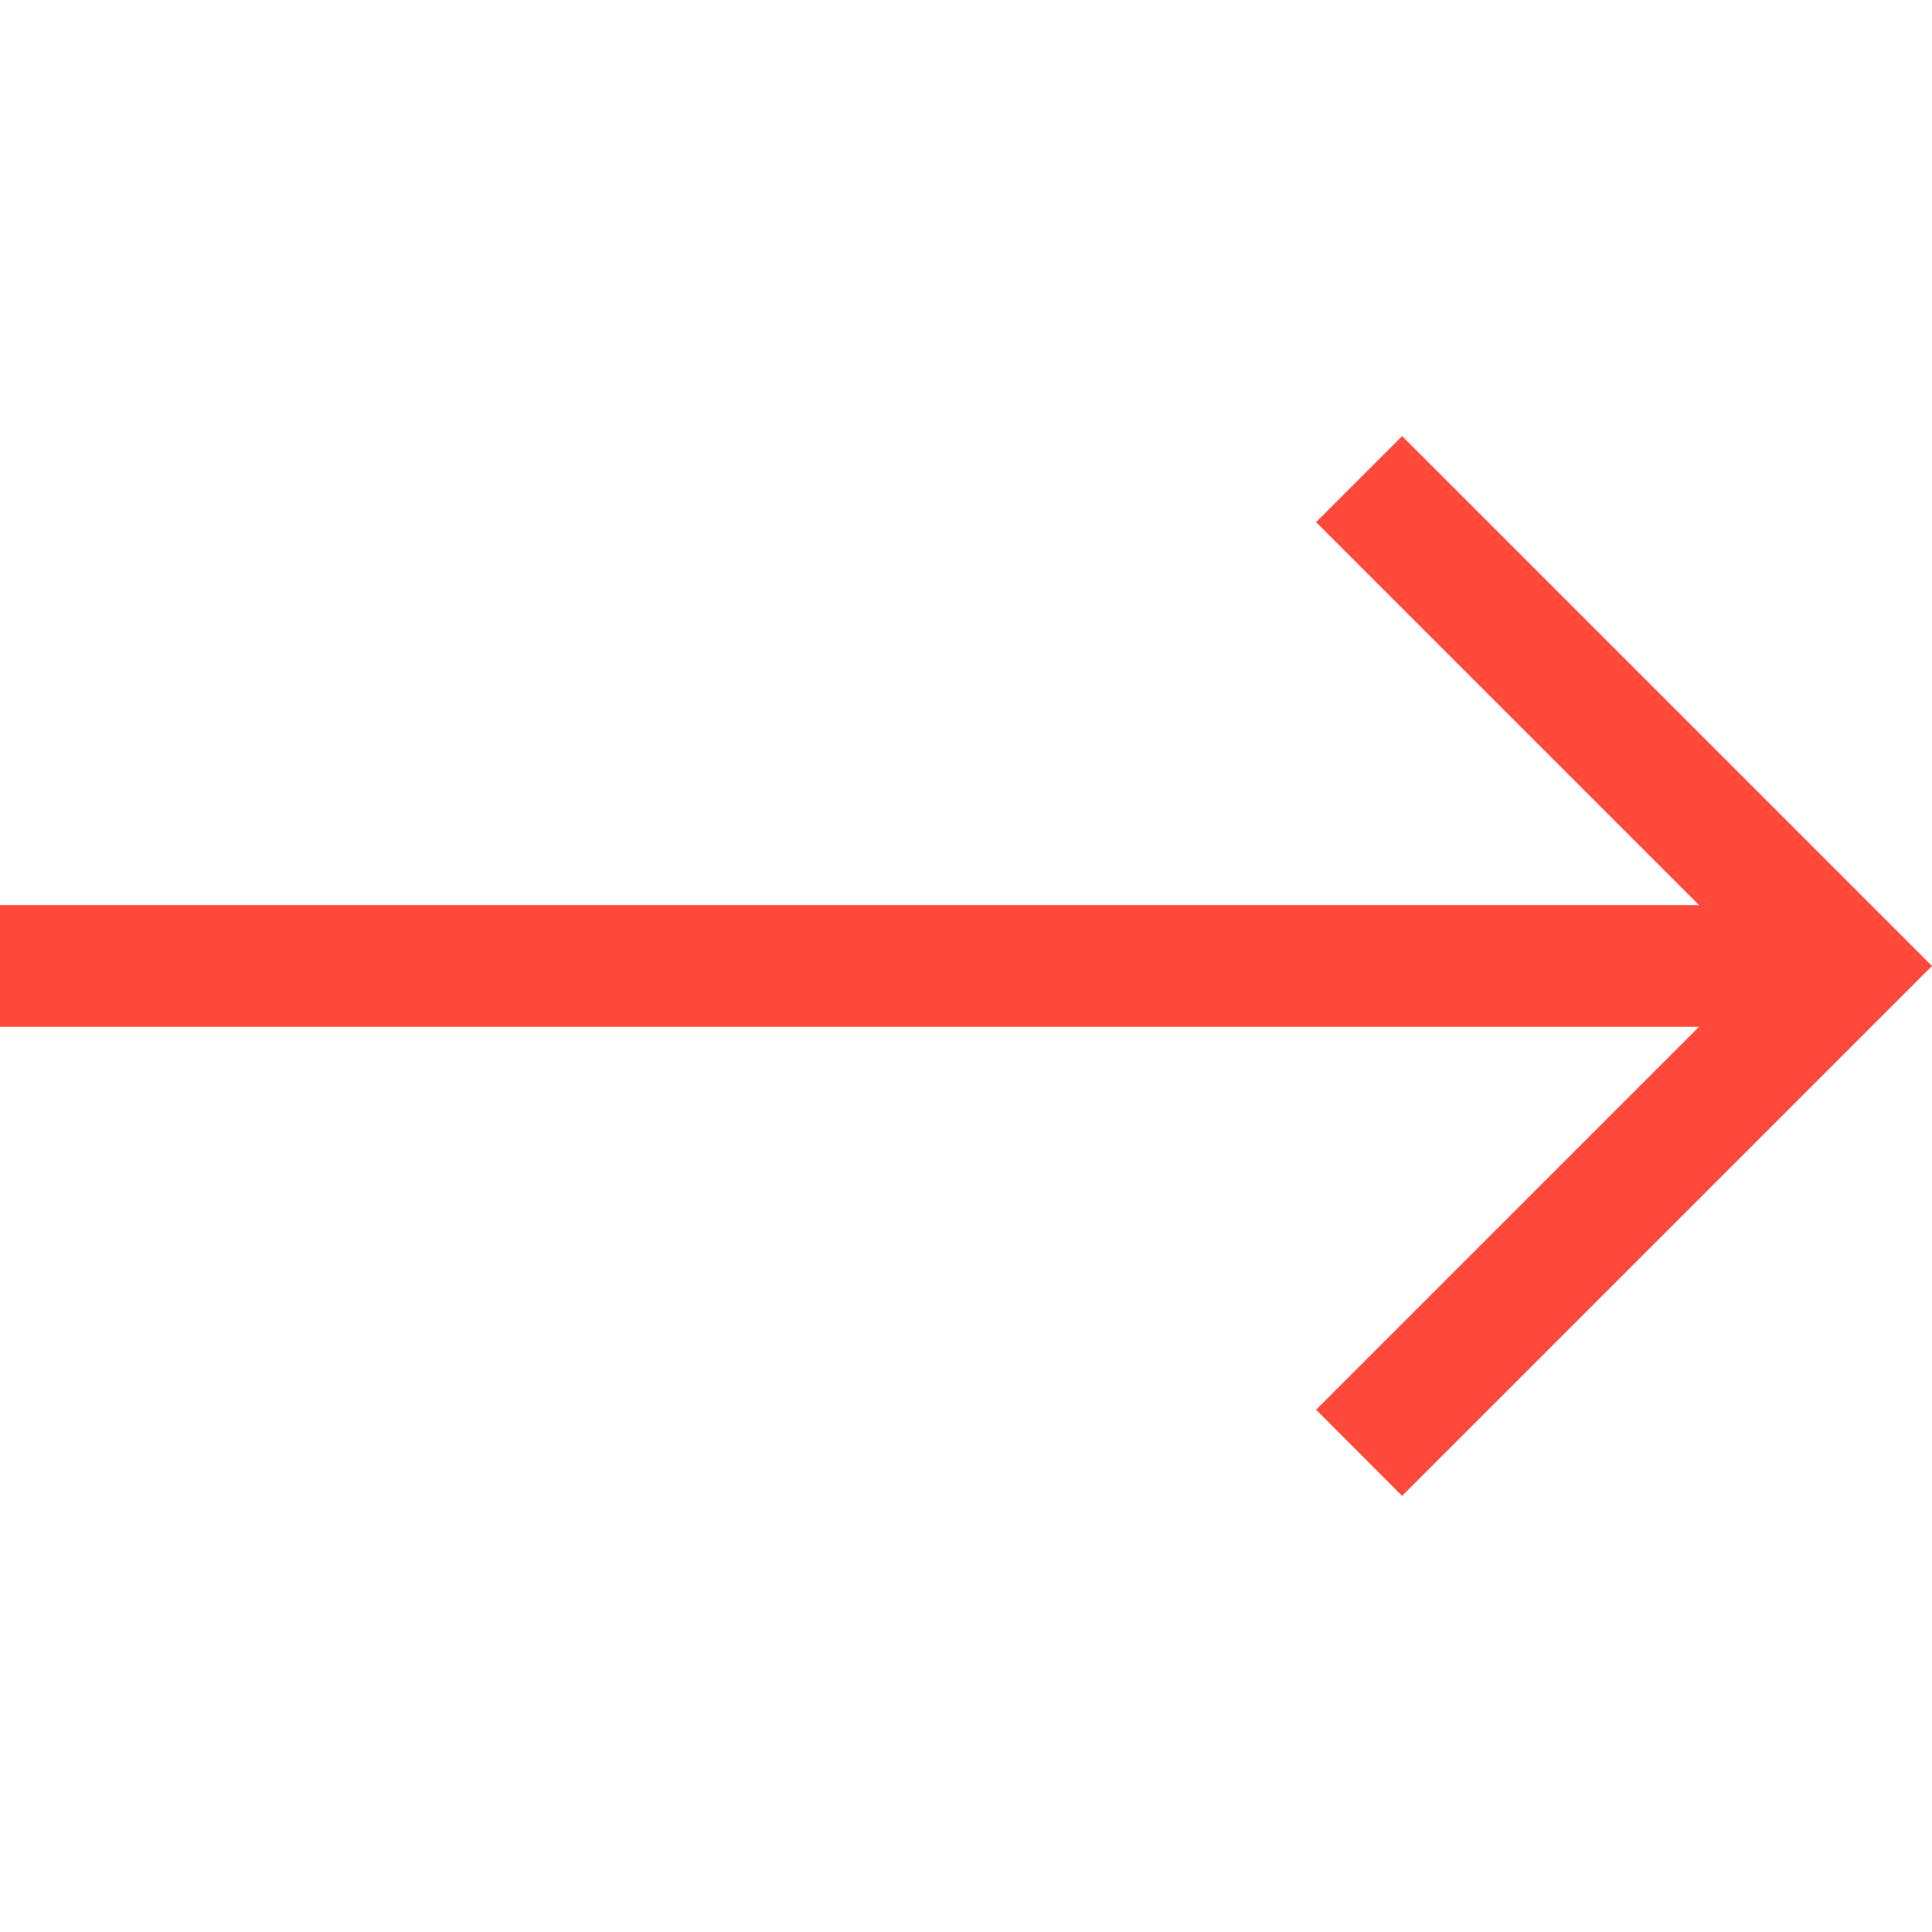 <svg width="15" height="15" viewBox="0 0 15 15" fill="none" xmlns="http://www.w3.org/2000/svg">
<g clip-path="url(#clip0_402_1157)">
<path d="M10.886 3.386L10.218 4.054L13.191 7.027H7.62939e-06V7.972H13.191L10.218 10.945L10.886 11.614L15 7.5L10.886 3.386Z" fill="#FF4A3B"/>
</g>
<defs>
<clipPath id="clip0_402_1157">
<rect width="15" height="15" fill="white"/>
</clipPath>
</defs>
</svg>
